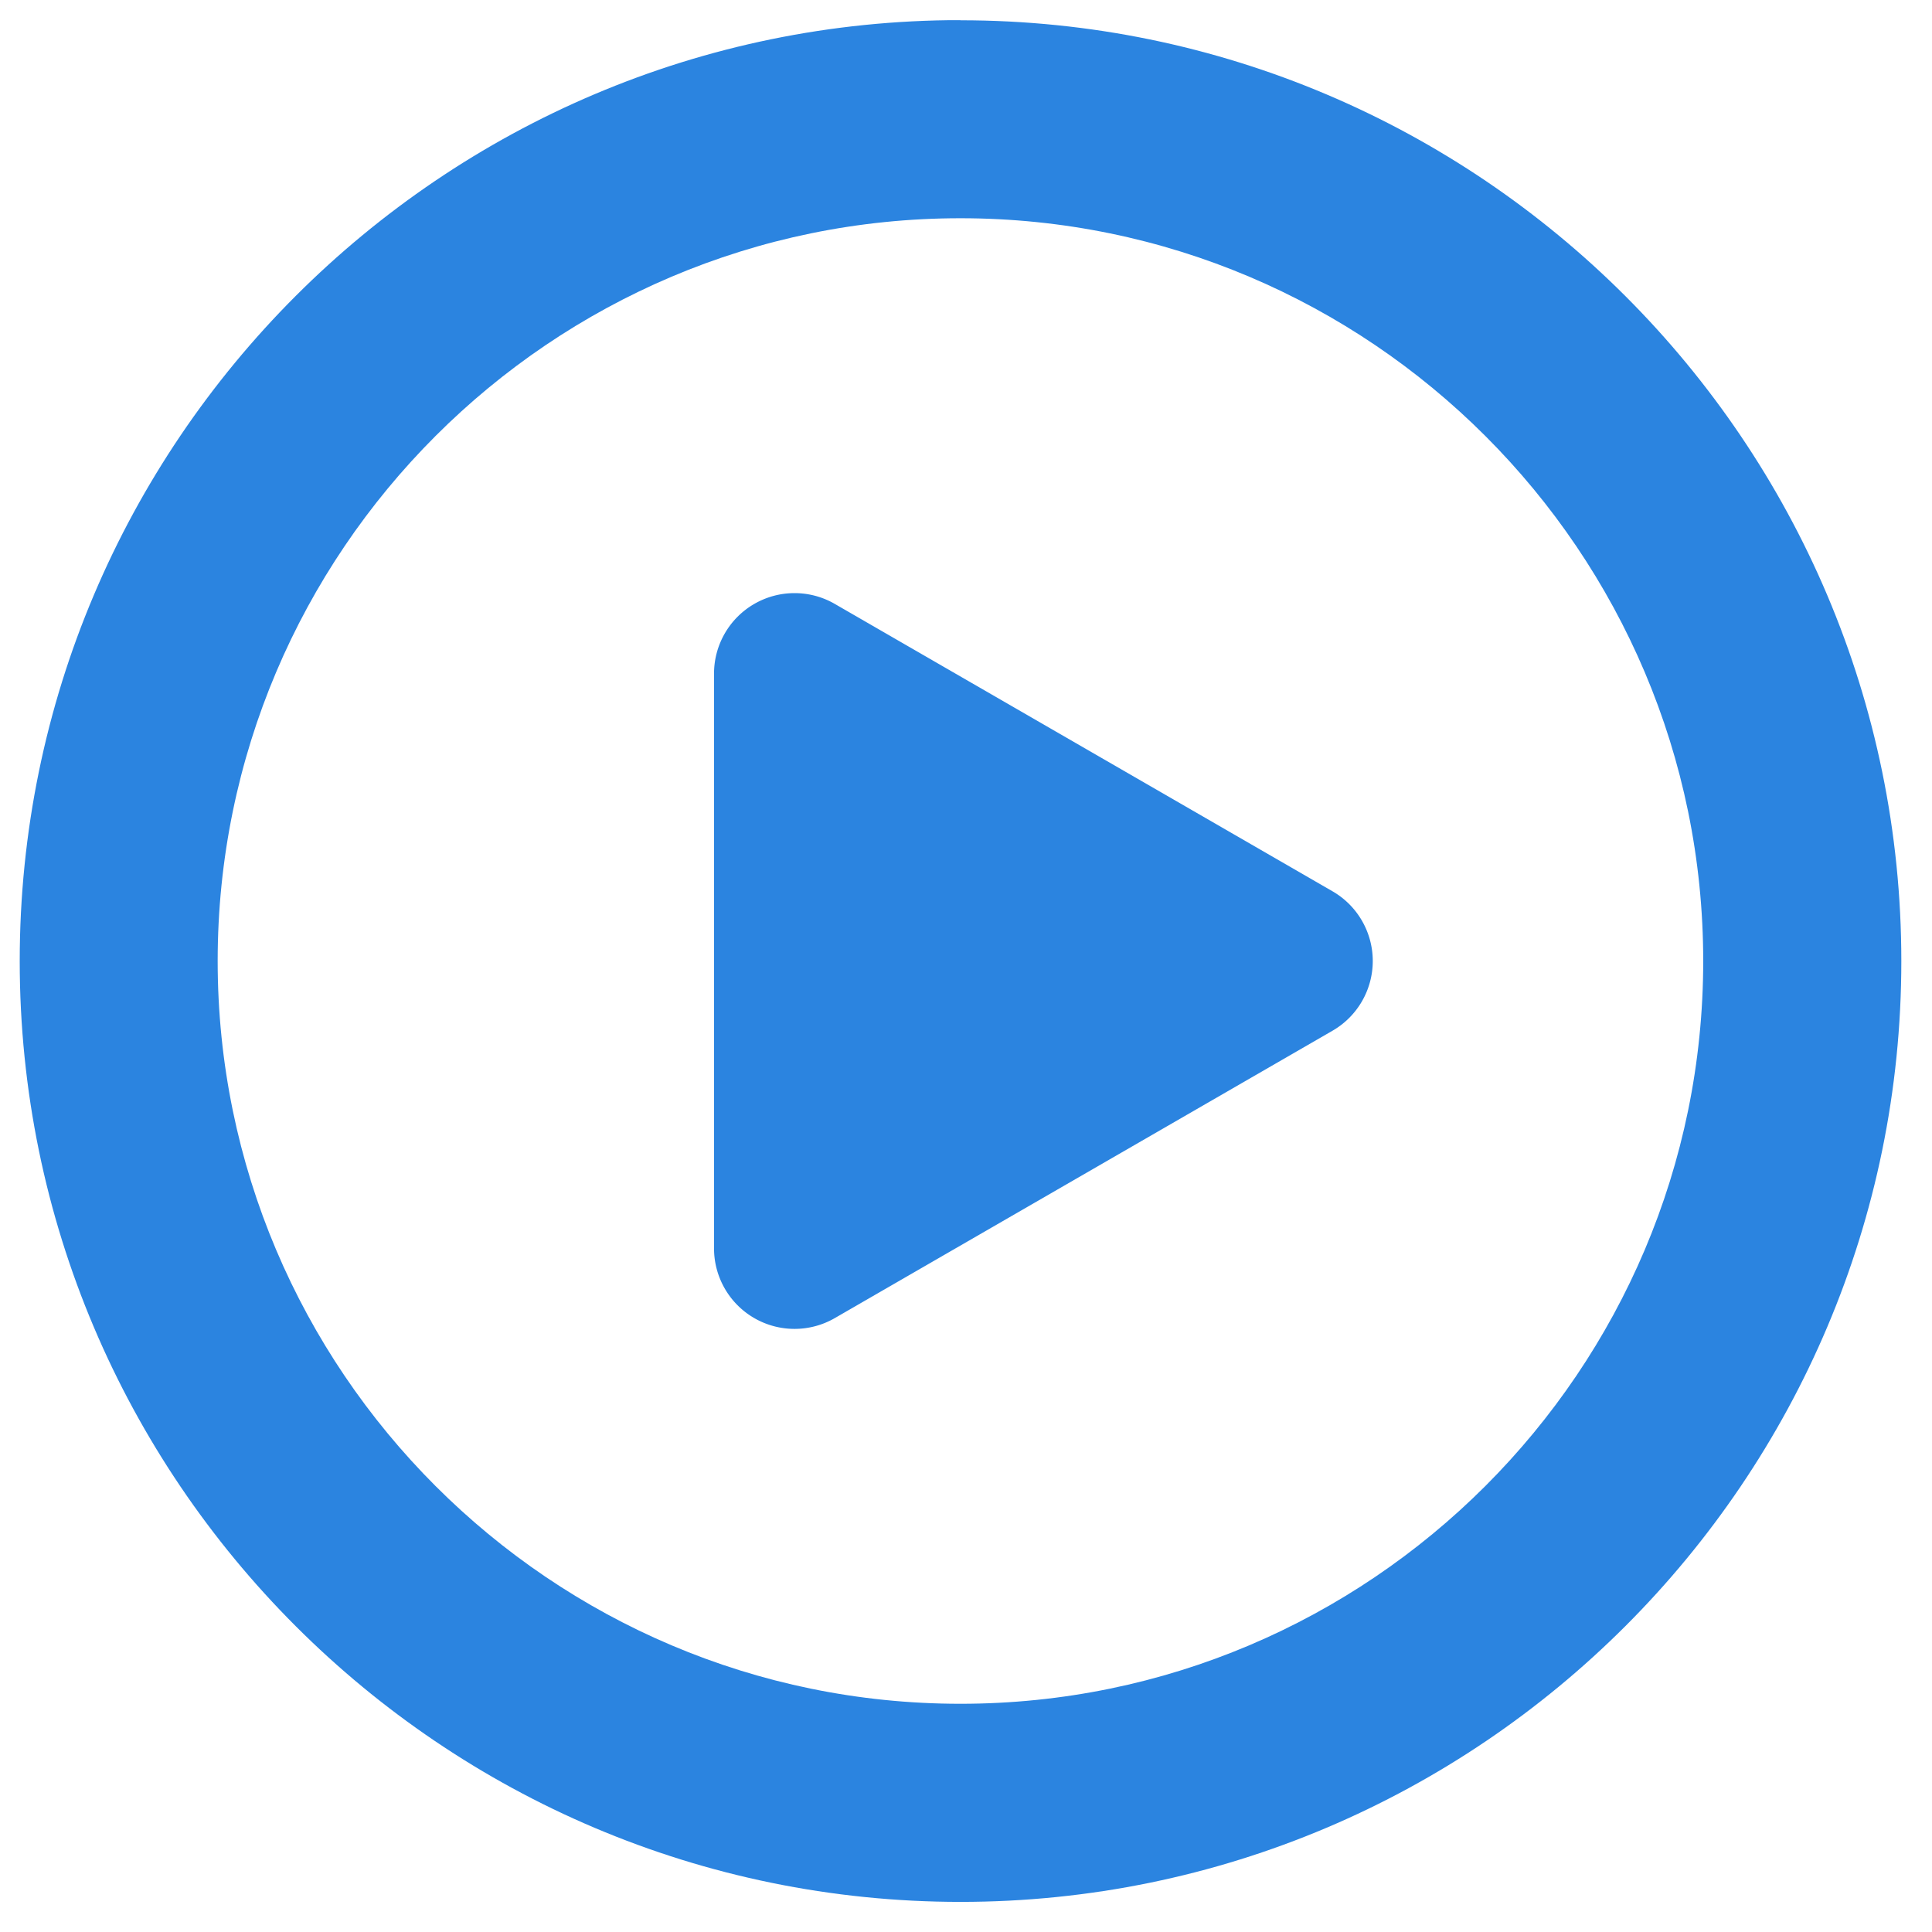<svg width="24" height="24" fill="none" xmlns="http://www.w3.org/2000/svg"><g clip-path="url(#clip0)" fill="#2B84E0"><path d="M11.93.25C5.488.25.245 5.495.245 11.939c0 6.445 5.243 11.687 11.687 11.687 6.444 0 11.687-5.242 11.687-11.687 0-6.444-5.243-11.687-11.687-11.687zm0 20.915c-5.087 0-9.226-4.14-9.226-9.227 0-5.088 4.14-9.227 9.227-9.227 5.088 0 9.227 4.14 9.227 9.227 0 5.088-4.14 9.227-9.227 9.227z"/><path d="M16.553 11.072a1 1 0 010 1.732l-6.183 3.57a1 1 0 01-1.5-.866v-7.14a1 1 0 011.5-.866l6.183 3.57z"/></g><defs><clipPath id="clip0"><path fill="#fff" d="M.244.251h23.375v23.375H.244z"/></clipPath></defs></svg>